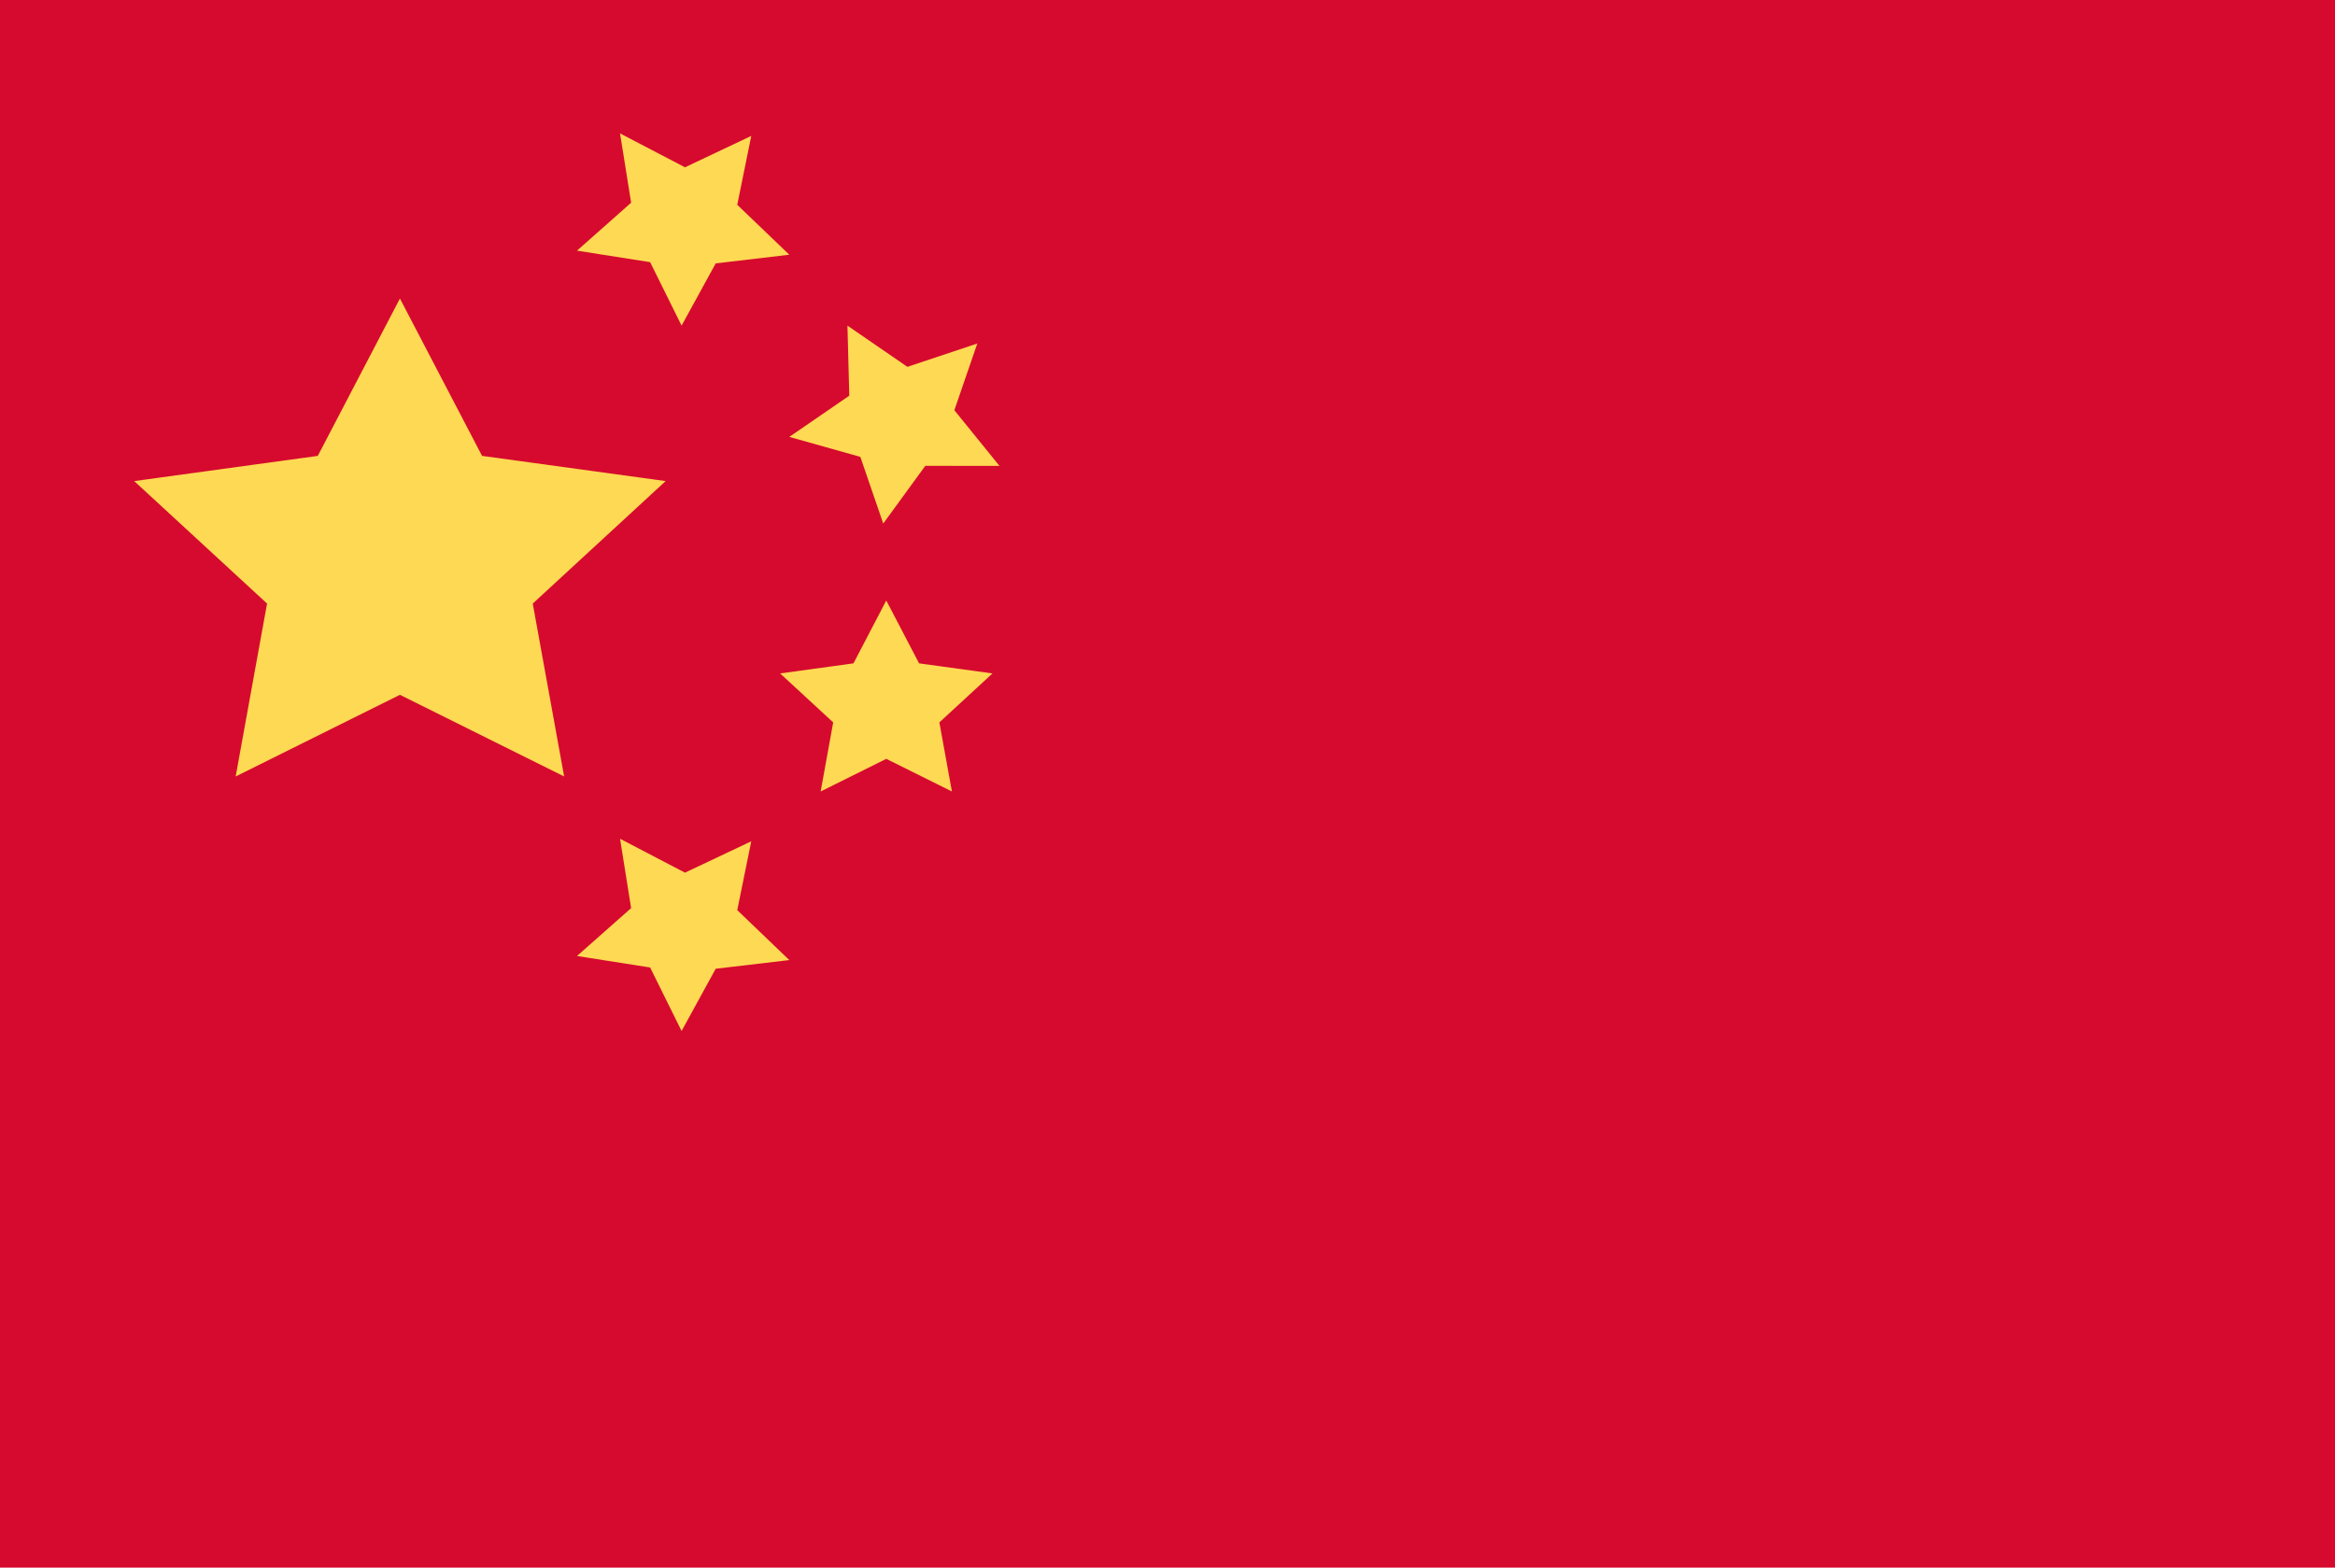 <?xml version="1.0" encoding="UTF-8"?>
<svg width="70px" height="47px" viewBox="0 0 70 47" version="1.1" xmlns="http://www.w3.org/2000/svg" xmlns:xlink="http://www.w3.org/1999/xlink">
    <title>china</title>
    <g id="Page-1" stroke="none" stroke-width="1" fill="none" fill-rule="evenodd">
        <g id="Desktop-HD" transform="translate(-164, -291)" fill-rule="nonzero">
            <g id="china" transform="translate(164, 291)">
                <polygon id="Path" fill="#D60A2E" points="0 0 70 0 70 47 0 47"></polygon>
                <g id="Group" transform="translate(4, 4)" fill="#FED953">
                    <polygon id="Path" points="7.989 4.95 10.451 9.668 15.955 10.424 11.971 14.096 12.912 19.28 7.989 16.832 3.065 19.28 4.006 14.096 0.023 10.424 5.527 9.668"></polygon>
                    <polygon id="Path" points="22.569 14.004 23.553 15.889 25.753 16.191 24.161 17.659 24.537 19.73 22.569 18.752 20.602 19.73 20.978 17.659 19.387 16.191 21.586 15.889"></polygon>
                    <polygon id="Path" points="21.405 5.763 23.203 6.999 25.298 6.3 24.61 8.299 25.962 9.968 23.739 9.967 22.478 11.697 21.792 9.698 19.662 9.099 21.46 7.864"></polygon>
                    <polygon id="Path" points="18.522 0.075 18.102 2.14 19.662 3.637 17.456 3.897 16.433 5.763 15.49 3.86 13.297 3.515 14.92 2.078 14.588 8.44806008e-05 16.535 1.016"></polygon>
                    <polygon id="Path" points="18.522 21.224 18.102 23.288 19.662 24.785 17.456 25.045 16.433 26.911 15.49 25.007 13.297 24.663 14.92 23.227 14.588 21.148 16.535 22.164"></polygon>
                </g>
            </g>
        </g>
    </g>
</svg>